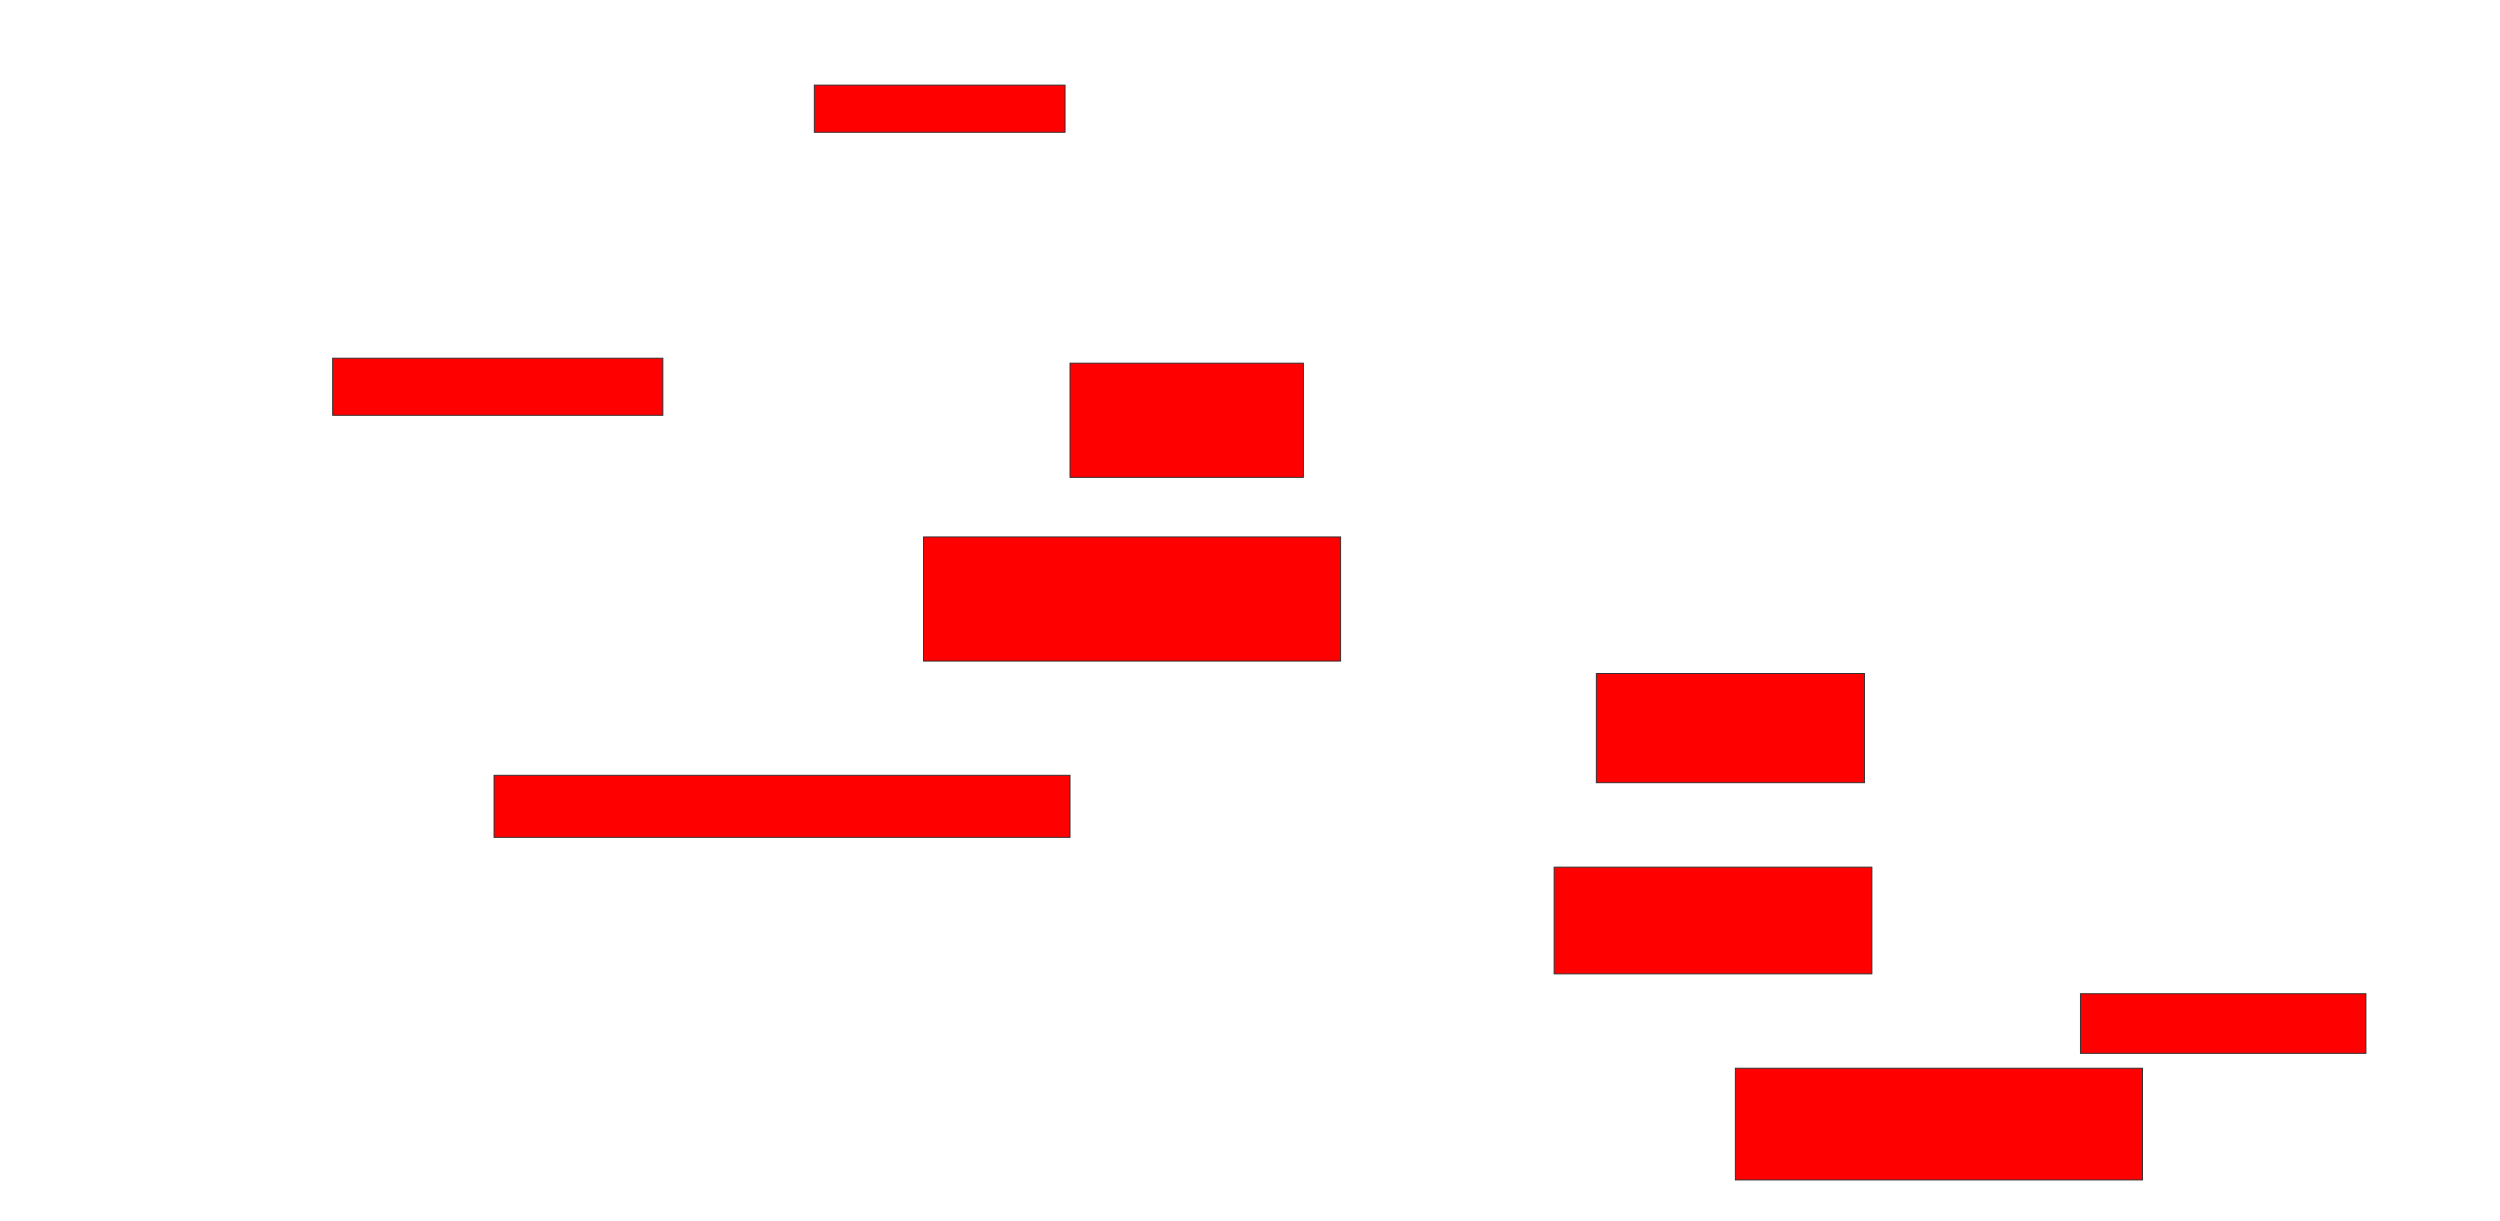 <svg xmlns="http://www.w3.org/2000/svg" width="2650" height="1294">
 <!-- Created with Image Occlusion Enhanced -->
 <g>
  <title>Labels</title>
 </g>
 <g>
  <title>Masks</title>
  <rect id="50735d1145164ab8a85672008dbb2eaf-oa-1" height="50" width="265.789" y="90.211" x="863.158" stroke="#2D2D2D" fill="#ff0000"/>
  <rect id="50735d1145164ab8a85672008dbb2eaf-oa-2" height="121.053" width="247.368" y="384.947" x="1134.211" stroke="#2D2D2D" fill="#ff0000"/>
  <rect id="50735d1145164ab8a85672008dbb2eaf-oa-3" height="60.526" width="350" y="379.684" x="352.632" stroke="#2D2D2D" fill="#ff0000"/>
  <rect id="50735d1145164ab8a85672008dbb2eaf-oa-4" height="65.789" width="610.526" y="821.789" x="523.684" stroke="#2D2D2D" fill="#ff0000"/>
  <rect id="50735d1145164ab8a85672008dbb2eaf-oa-5" height="131.579" width="442.105" y="569.158" x="978.947" stroke="#2D2D2D" fill="#ff0000"/>
  <rect id="50735d1145164ab8a85672008dbb2eaf-oa-6" height="115.789" width="284.211" y="713.895" x="1692.105" stroke="#2D2D2D" fill="#ff0000"/>
  <rect stroke="#2D2D2D" id="50735d1145164ab8a85672008dbb2eaf-oa-7" height="113.158" width="336.842" y="919.158" x="1647.368" fill="#ff0000"/>
  <rect id="50735d1145164ab8a85672008dbb2eaf-oa-8" height="63.158" width="302.632" y="1053.368" x="2205.263" stroke-linecap="null" stroke-linejoin="null" stroke-dasharray="null" stroke="#2D2D2D" fill="#ff0000"/>
  <rect id="50735d1145164ab8a85672008dbb2eaf-oa-9" height="118.421" width="431.579" y="1132.316" x="1839.474" stroke-linecap="null" stroke-linejoin="null" stroke-dasharray="null" stroke="#2D2D2D" fill="#ff0000"/>
 </g>
</svg>